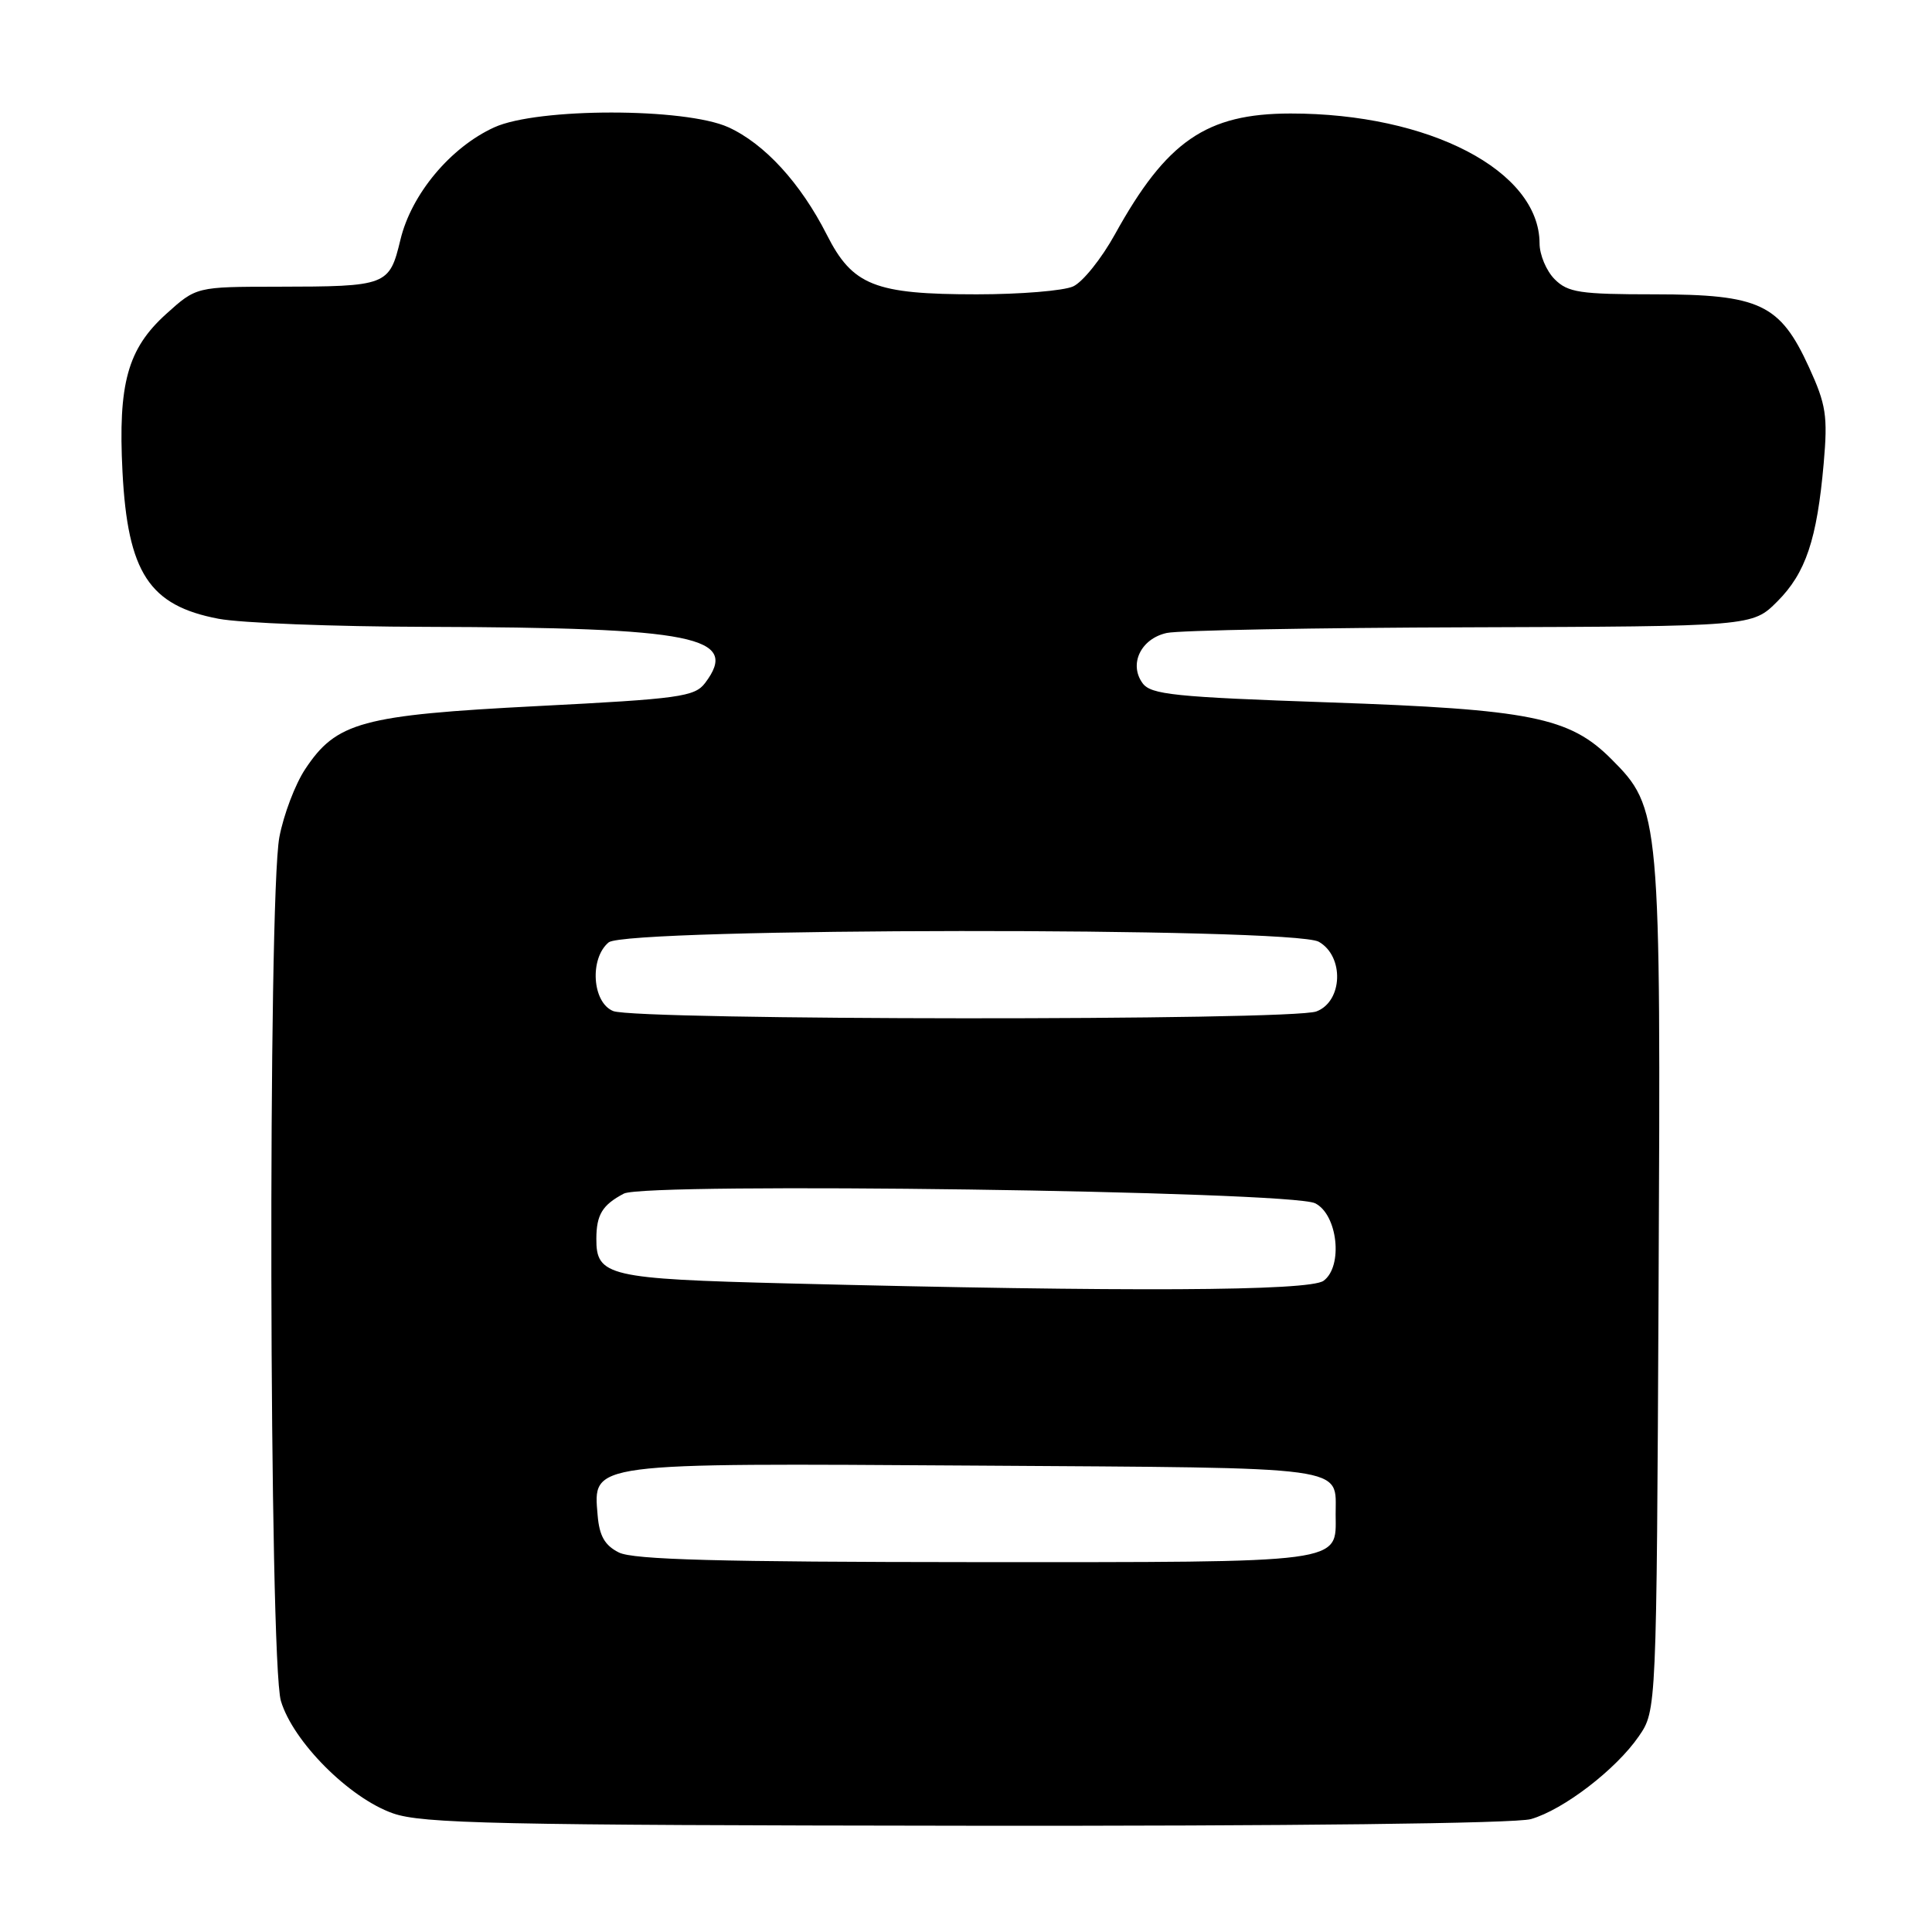 <?xml version="1.0" encoding="UTF-8" standalone="no"?>
<!DOCTYPE svg PUBLIC "-//W3C//DTD SVG 1.1//EN" "http://www.w3.org/Graphics/SVG/1.1/DTD/svg11.dtd" >
<svg xmlns="http://www.w3.org/2000/svg" xmlns:xlink="http://www.w3.org/1999/xlink" version="1.1" viewBox="0 0 256 256">
 <g >
 <path fill="currentColor"
d=" M 202.85 241.04 C 207.16 239.81 214.14 234.45 217.15 230.07 C 219.50 226.65 219.50 226.65 219.77 170.66 C 220.08 107.92 220.01 107.07 213.48 100.55 C 207.96 95.03 202.76 93.99 176.08 93.07 C 155.63 92.36 152.50 92.04 151.40 90.53 C 149.55 88.00 151.17 84.62 154.61 83.87 C 156.20 83.52 174.31 83.18 194.85 83.12 C 232.20 83.00 232.20 83.00 235.50 79.70 C 239.27 75.93 240.76 71.49 241.65 61.39 C 242.20 55.10 241.97 53.62 239.70 48.66 C 235.86 40.27 233.19 39.01 219.25 39.00 C 209.34 39.00 207.76 38.76 206.00 37.00 C 204.90 35.90 204.00 33.76 204.00 32.25 C 203.98 22.63 189.40 15.03 171.00 15.04 C 159.85 15.05 154.57 18.68 147.74 31.04 C 145.96 34.26 143.47 37.37 142.20 37.95 C 140.94 38.53 135.19 39.00 129.42 39.00 C 115.90 39.00 112.96 37.83 109.56 31.11 C 106.08 24.25 101.31 19.05 96.51 16.86 C 90.77 14.26 71.23 14.26 65.50 16.87 C 59.70 19.51 54.51 25.72 53.06 31.76 C 51.59 37.86 51.31 37.97 36.75 37.99 C 26.01 38.00 26.01 38.00 22.01 41.61 C 16.91 46.22 15.63 50.83 16.23 62.51 C 16.92 75.89 19.77 80.25 28.96 81.99 C 31.88 82.55 44.22 83.03 56.39 83.06 C 92.18 83.16 98.07 84.35 93.43 90.50 C 92.05 92.32 90.05 92.60 71.21 93.56 C 47.92 94.76 44.57 95.67 40.43 101.93 C 39.11 103.92 37.58 107.96 37.02 110.91 C 35.48 119.02 35.66 220.13 37.22 225.38 C 38.82 230.76 46.26 238.23 52.05 240.27 C 55.93 241.64 65.72 241.85 128.01 241.92 C 170.86 241.97 200.85 241.62 202.85 241.04 Z  M 82.00 205.71 C 80.13 204.77 79.42 203.52 79.19 200.79 C 78.60 193.75 77.75 193.87 129.43 194.20 C 179.58 194.53 176.95 194.17 176.98 200.68 C 177.02 207.20 178.56 207.00 129.18 206.99 C 95.30 206.97 83.90 206.67 82.00 205.71 Z  M 104.40 170.06 C 80.56 169.46 78.99 169.09 79.02 164.13 C 79.03 160.95 79.82 159.66 82.66 158.16 C 85.58 156.63 170.99 157.81 174.26 159.44 C 177.25 160.92 178.00 167.79 175.38 169.71 C 173.50 171.08 149.46 171.20 104.40 170.06 Z  M 81.25 133.97 C 78.47 132.85 78.09 127.00 80.65 124.87 C 83.01 122.92 171.34 122.84 174.75 124.79 C 178.14 126.72 177.93 132.70 174.43 134.02 C 171.17 135.27 84.35 135.21 81.25 133.97 Z "/>
</g>
</svg>